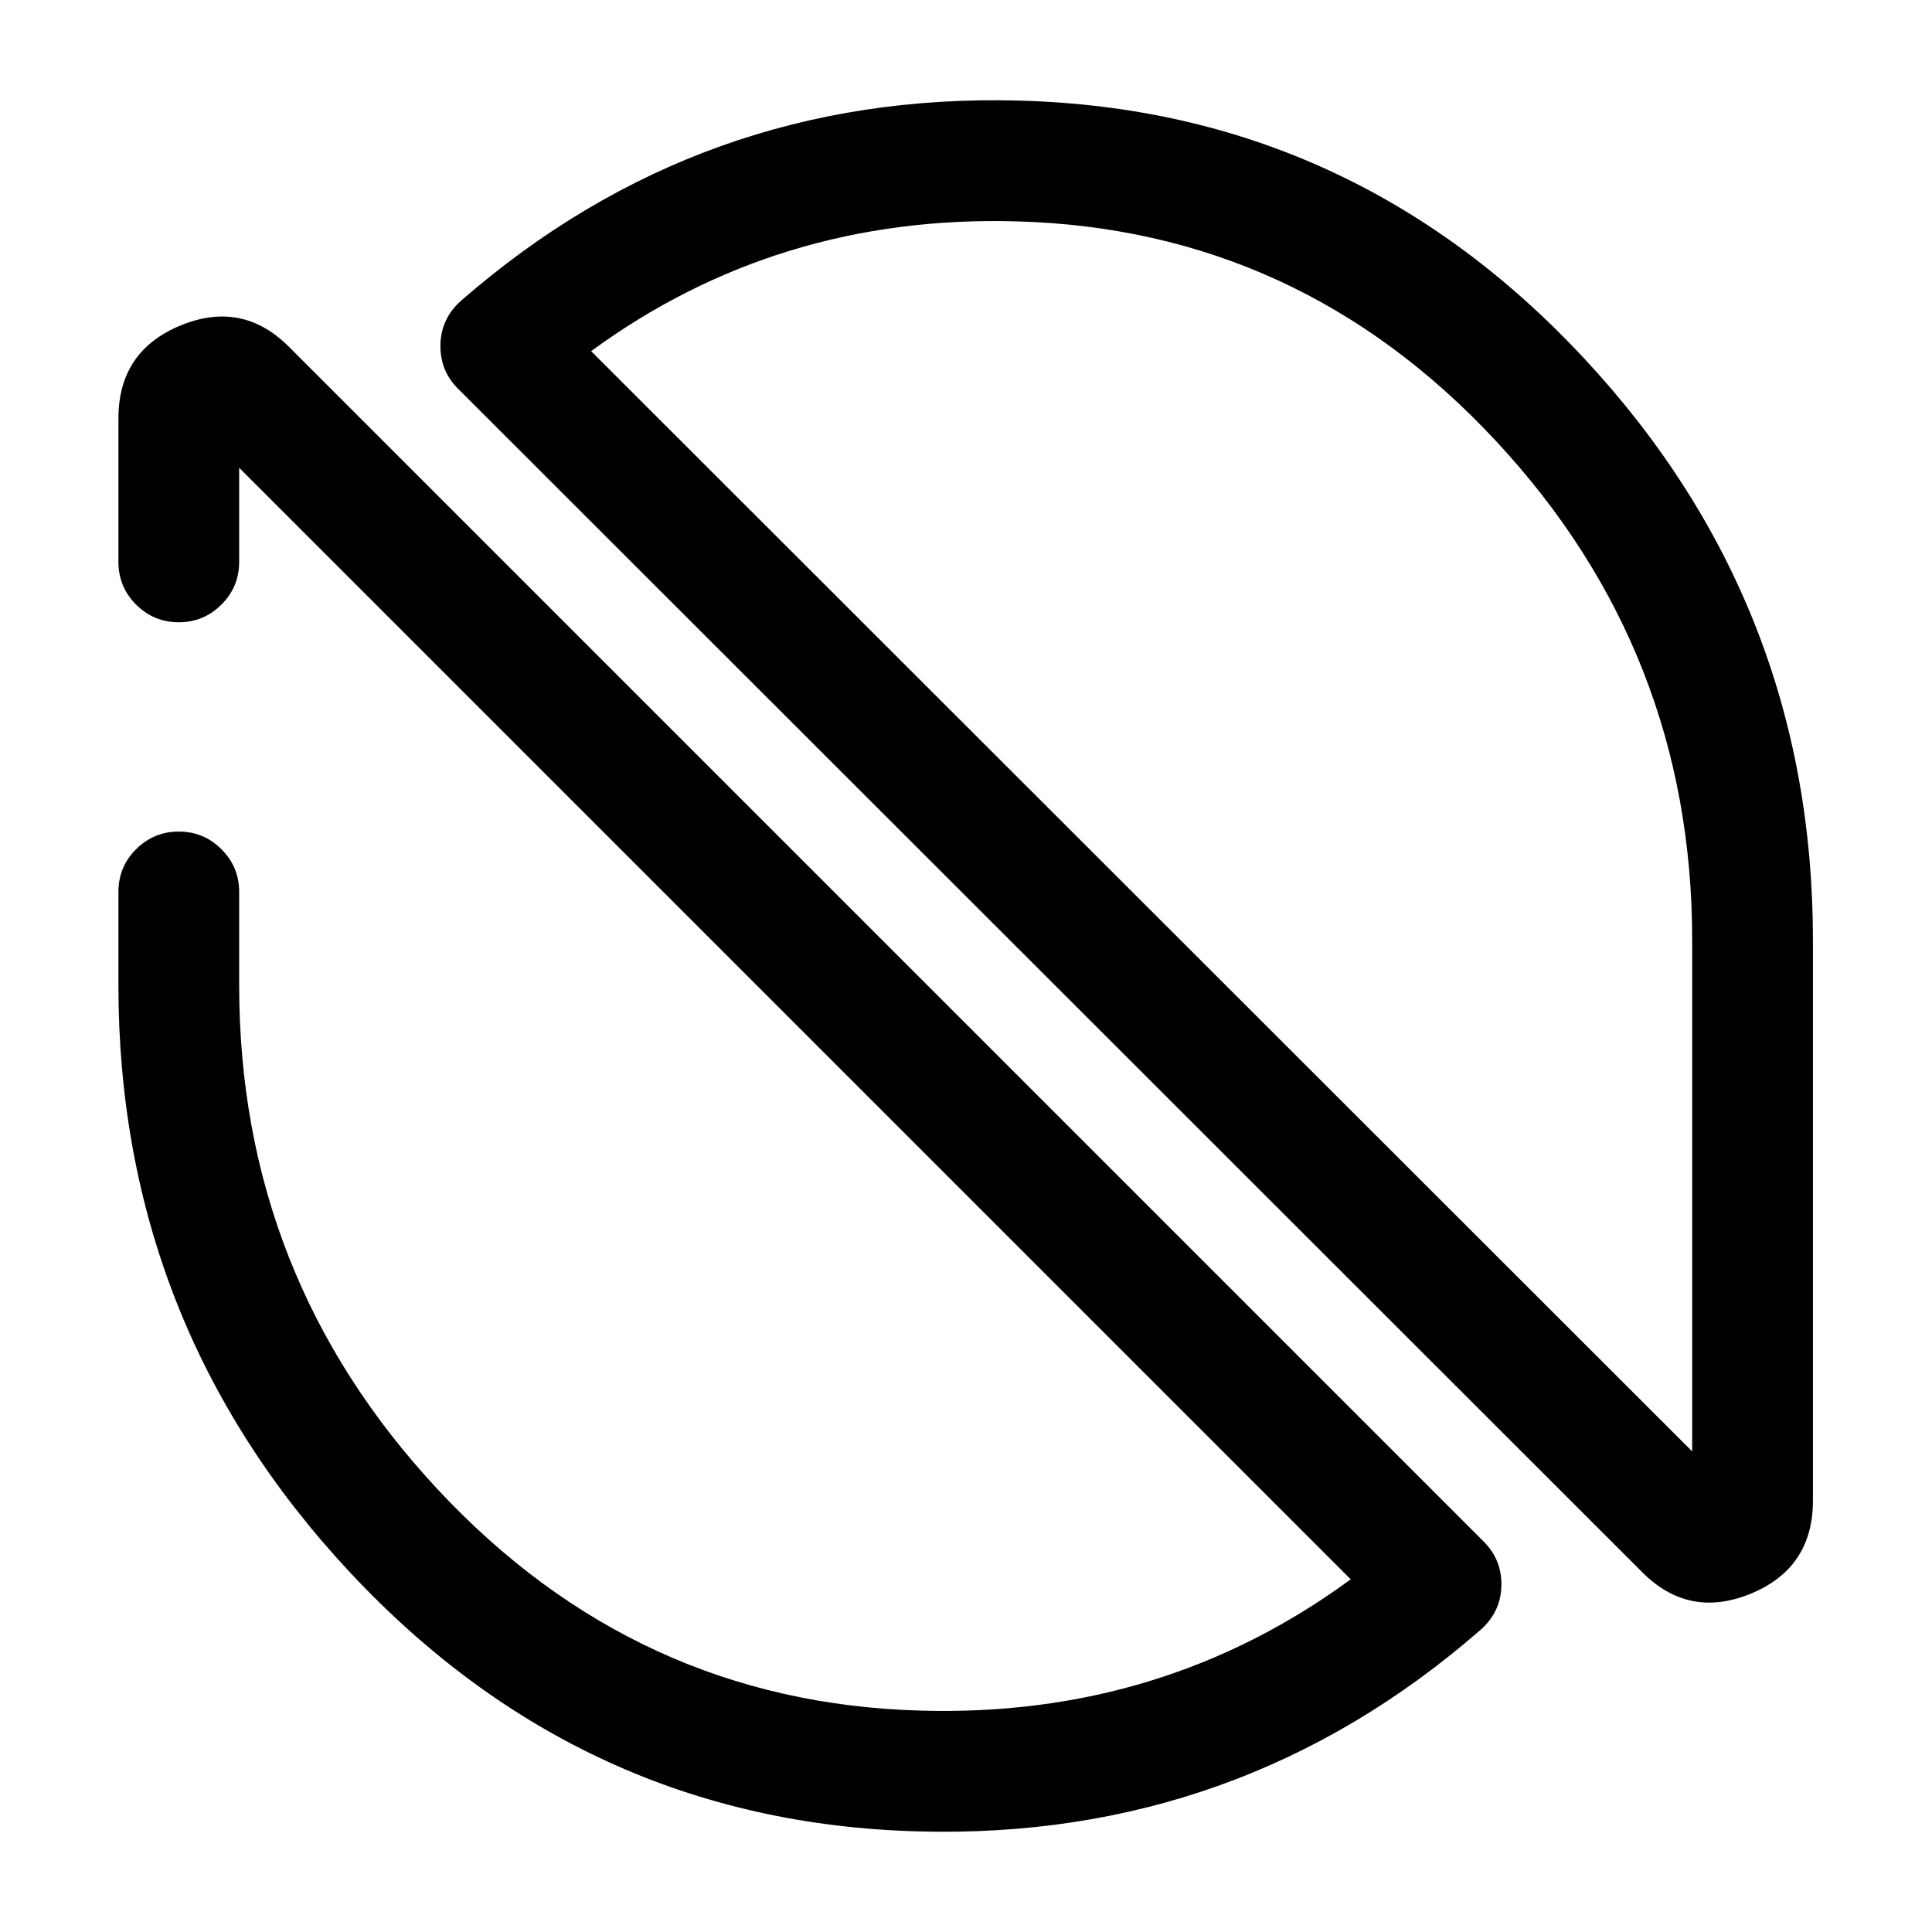 <svg xmlns="http://www.w3.org/2000/svg" width="24" height="24" viewBox="0 0 24 24">
  <defs/>
  <path d="M1.471,6.98 L1.471,5.2 Q1.471,4.36 2.245,4.042 Q3.023,3.723 3.609,4.328 L18.431,19.15 Q18.651,19.369 18.651,19.68 Q18.651,19.991 18.431,20.21 Q18.413,20.228 18.394,20.245 Q15.393,22.862 11.4,22.75 Q7.238,22.637 4.333,19.517 Q1.471,16.443 1.471,12.24 L1.471,11.08 Q1.471,10.769 1.69,10.55 Q1.91,10.33 2.221,10.33 Q2.531,10.33 2.751,10.55 Q2.971,10.769 2.971,11.08 L2.971,12.24 Q2.971,15.853 5.431,18.495 Q7.907,21.155 11.442,21.25 Q14.439,21.335 16.779,19.619 L2.971,5.811 L2.971,6.98 Q2.971,7.291 2.751,7.51 Q2.531,7.73 2.221,7.73 Q1.91,7.73 1.69,7.51 Q1.471,7.291 1.471,6.98 Z M2.54,5.38 L2.532,5.372 Q2.536,5.376 2.54,5.38 Z"/>
  <path d="M5.728,3.735 Q8.708,1.138 12.672,1.25 Q16.804,1.363 19.684,4.458 Q22.521,7.507 22.521,11.68 L22.521,18.64 Q22.521,19.48 21.747,19.798 Q20.968,20.117 20.382,19.512 L5.691,4.83 Q5.471,4.611 5.471,4.3 Q5.471,3.99 5.69,3.77 Q5.708,3.752 5.728,3.735 Z M7.343,4.362 L21.021,18.03 L21.021,11.68 Q21.021,8.097 18.585,5.48 Q16.134,2.845 12.629,2.75 Q9.662,2.666 7.343,4.362 Z M21.451,18.46 L21.459,18.468 Q21.455,18.464 21.451,18.46 Z"/>
</svg>


